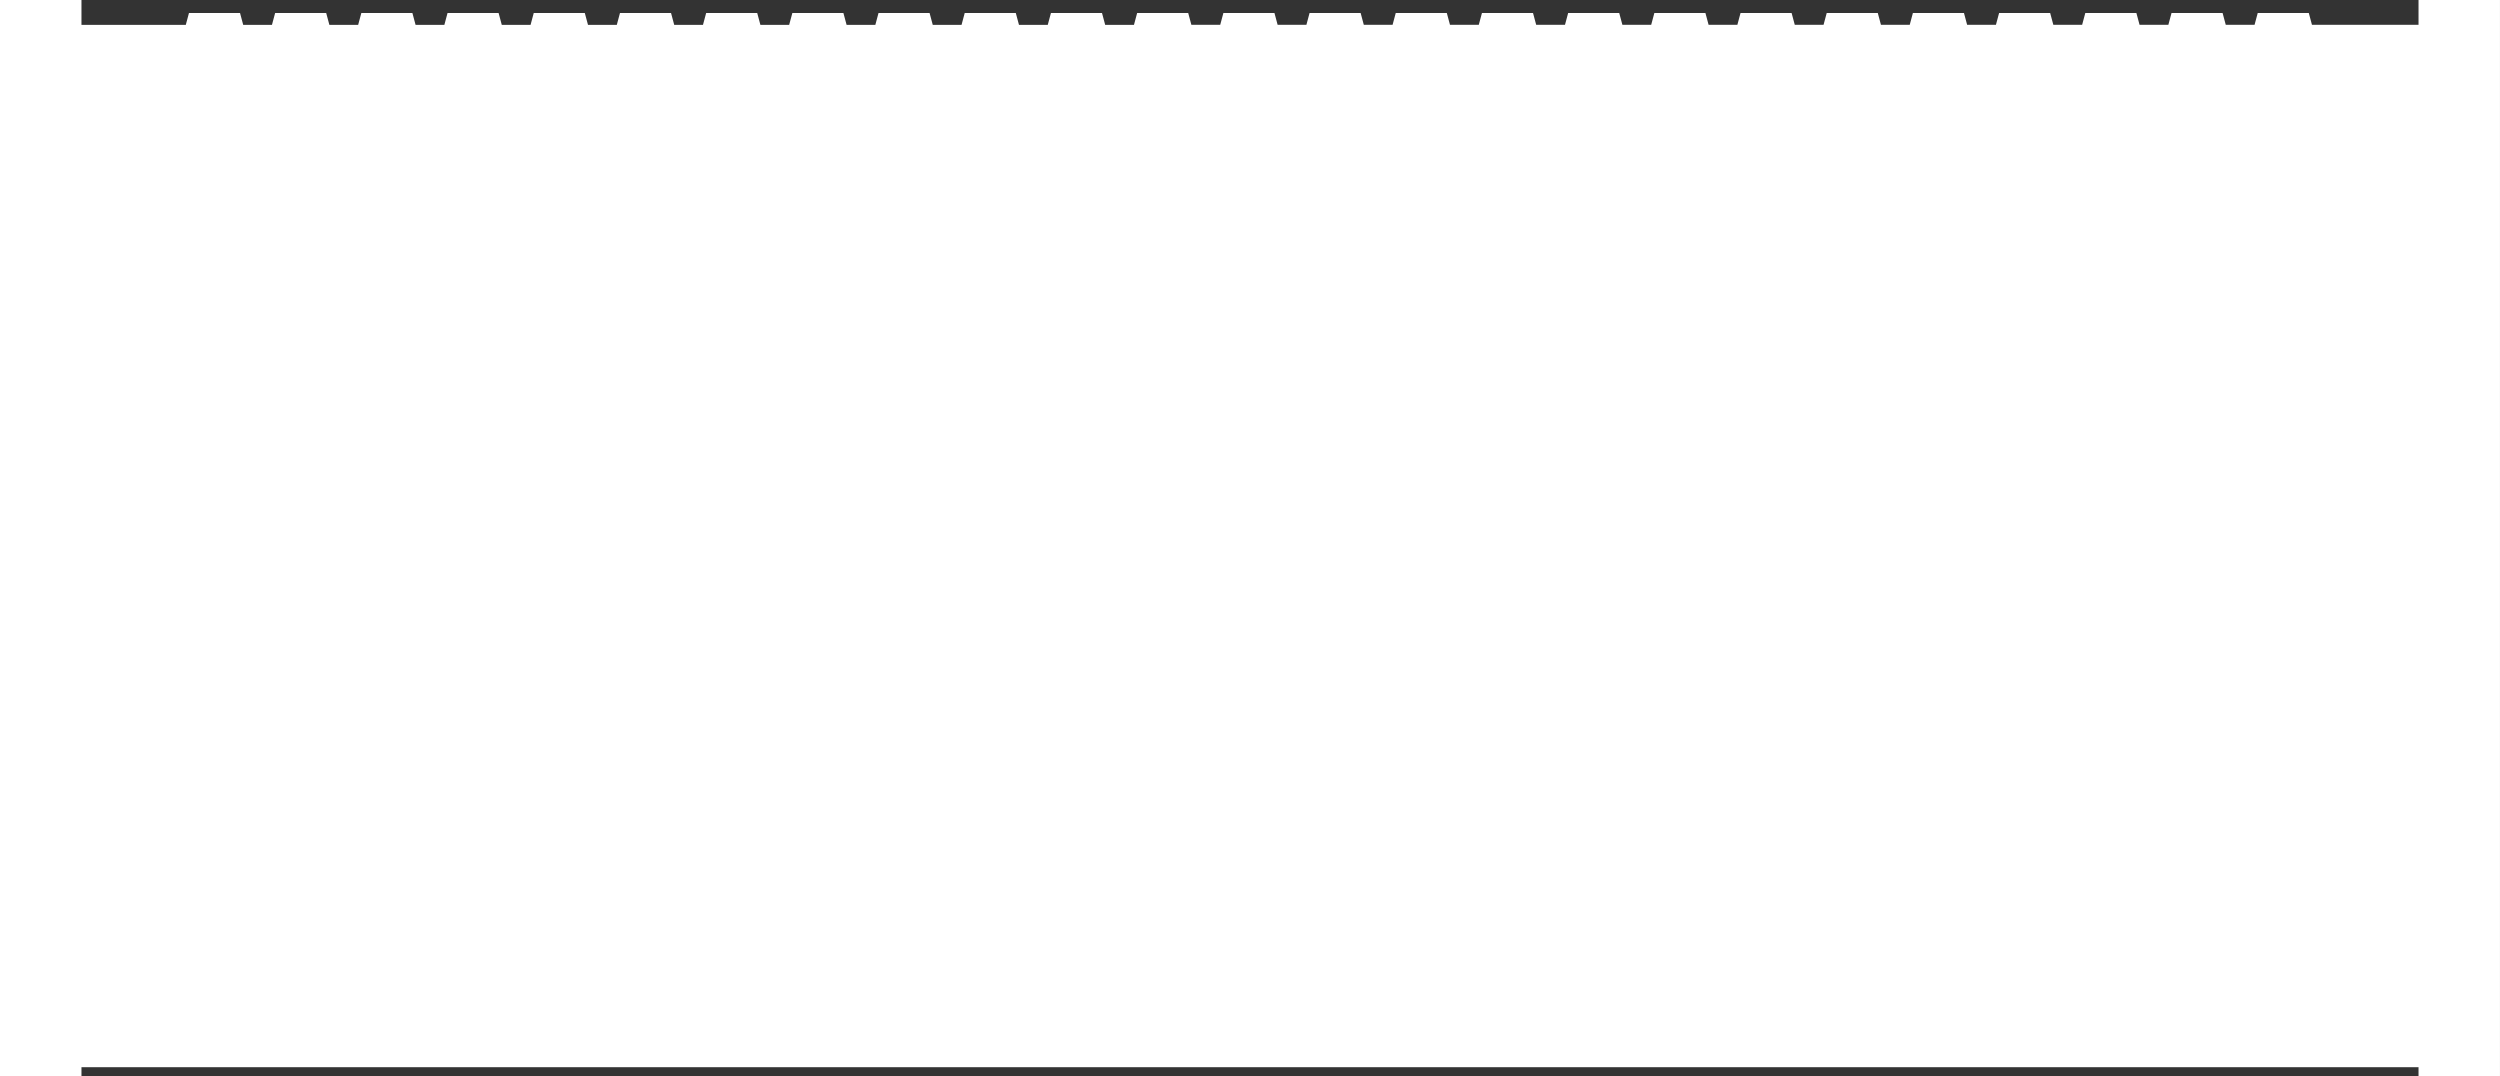 <?xml version="1.0" encoding="UTF-8" standalone="no"?>
<!-- Created with Inkscape (http://www.inkscape.org/) -->

<svg
   width="118.565mm"
   height="51.048mm"
   viewBox="0 0 118.565 51.048"
   version="1.1"
   id="svg1"
   xml:space="preserve"
   inkscape:version="1.3 (0e150ed, 2023-07-21)"
   sodipodi:docname="20ft_Intermodal_Container-side.svg"
   xmlns:inkscape="http://www.inkscape.org/namespaces/inkscape"
   xmlns:sodipodi="http://sodipodi.sourceforge.net/DTD/sodipodi-0.dtd"
   xmlns="http://www.w3.org/2000/svg"
   xmlns:svg="http://www.w3.org/2000/svg"><rect x="0" y="0" width="118.565" height="51.048" fill="#333333" stroke="none"/><sodipodi:namedview
     id="namedview1"
     pagecolor="#505050"
     bordercolor="#ffffff"
     borderopacity="1"
     inkscape:showpageshadow="0"
     inkscape:pageopacity="0"
     inkscape:pagecheckerboard="1"
     inkscape:deskcolor="#505050"
     inkscape:document-units="mm"
     inkscape:zoom="0.32504295"
     inkscape:cx="199.97357"
     inkscape:cy="199.97357"
     inkscape:current-layer="layer1" /><defs
     id="defs1" /><g
     inkscape:label="Layer 1"
     inkscape:groupmode="layer"
     id="layer1"
     transform="translate(-22.493,-64.567)"><path
       id="rect1"
       style="fill:#ffffff;stroke:none;stroke-width:0.3;stroke-linecap:round;stroke-linejoin:round"
       d="m 22.493,64.567 v 51.048 h 3.864 v -0.436 H 137.194 v 0.436 h 3.863 V 64.567 h -3.863 v 1.177 h -5.054 l -0.15,-0.561 h -2.422 l -0.15,0.561 h -1.366 l -0.15,-0.561 h -2.422 l -0.15,0.561 h -1.366 l -0.15,-0.561 h -2.423 l -0.15,0.561 h -1.366 l -0.15,-0.561 h -2.422 l -0.15,0.561 h -1.366 l -0.15,-0.561 h -2.422 l -0.15,0.561 h -1.365 l -0.15,-0.561 h -2.422 l -0.15,0.561 h -1.365 l -0.15,-0.561 h -2.422 l -0.15,0.561 h -1.365 l -0.15,-0.561 h -2.422 l -0.15,0.561 h -1.366 l -0.15,-0.561 h -2.422 l -0.15,0.561 h -1.366 l -0.15,-0.561 h -2.422 l -0.15,0.561 h -1.366 l -0.15,-0.561 h -2.422 l -0.15,0.561 h -1.365 l -0.15,-0.561 h -2.422 l -0.15,0.561 h -1.365 l -0.15,-0.561 h -2.422 l -0.15,0.561 H 78.995 L 78.845,65.184 H 76.423 L 76.273,65.745 h -1.366 l -0.15,-0.561 h -2.422 l -0.15,0.561 h -1.366 l -0.15,-0.561 h -2.423 l -0.15,0.561 h -1.366 l -0.15,-0.561 h -2.422 l -0.15,0.561 H 62.643 L 62.493,65.184 H 60.071 L 59.92,65.745 H 58.555 L 58.405,65.184 h -2.422 l -0.15,0.561 h -1.365 l -0.15,-0.561 h -2.422 l -0.15,0.561 H 50.379 L 50.228,65.184 H 47.806 l -0.15,0.561 h -1.366 l -0.15,-0.561 h -2.422 l -0.15,0.561 h -1.366 l -0.15,-0.561 h -2.422 l -0.15,0.561 h -1.366 l -0.15,-0.561 h -2.422 l -0.15,0.561 H 34.027 l -0.15,-0.561 h -2.422 l -0.15,0.561 h -4.948 v -1.177 z" /></g></svg>

